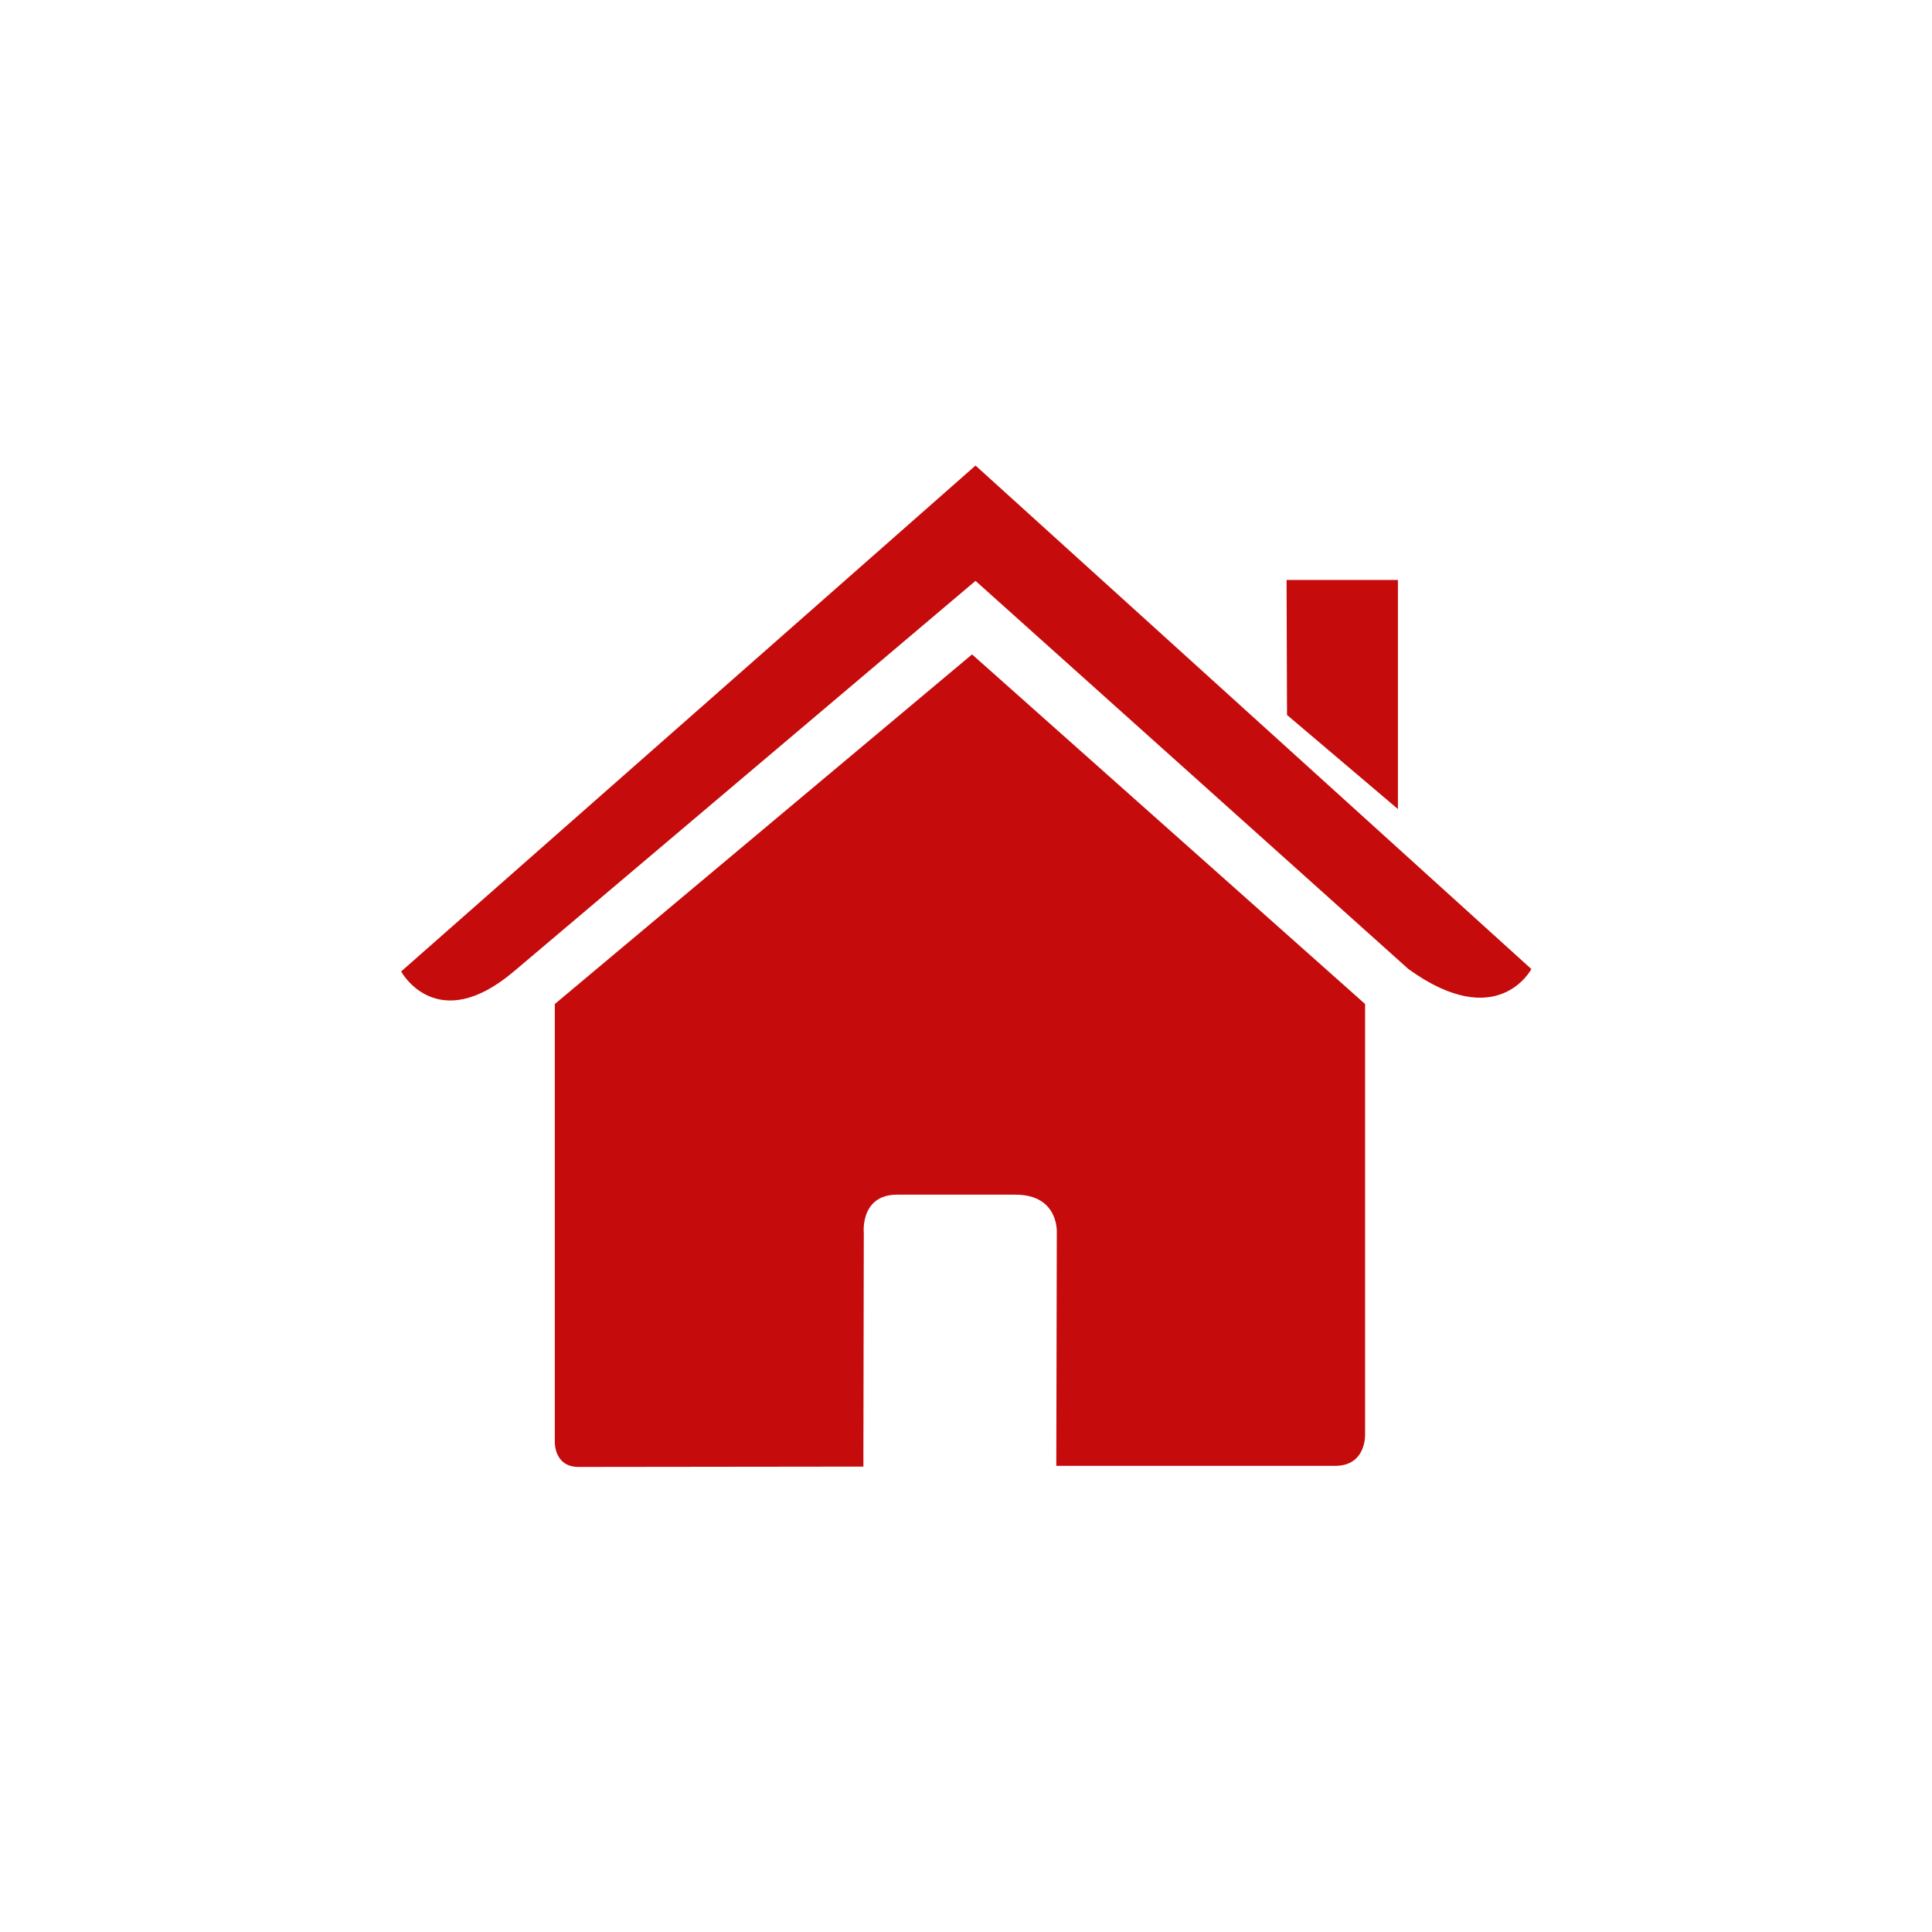 <?xml version="1.0" encoding="UTF-8" standalone="no"?>
<!-- Generator: Adobe Illustrator 18.1.1, SVG Export Plug-In . SVG Version: 6.00 Build 0)  -->

<svg
   xmlns:dc="http://purl.org/dc/elements/1.1/"
   xmlns:cc="http://creativecommons.org/ns#"
   xmlns:rdf="http://www.w3.org/1999/02/22-rdf-syntax-ns#"
   xmlns:svg="http://www.w3.org/2000/svg"
   xmlns="http://www.w3.org/2000/svg"
   xmlns:sodipodi="http://sodipodi.sourceforge.net/DTD/sodipodi-0.dtd"
   xmlns:inkscape="http://www.inkscape.org/namespaces/inkscape"
   version="1.1"
   id="Capa_1"
   x="0px"
   y="0px"
   viewBox="0 0 27.02 27.02"
   style="enable-background:new 0 0 27.02 27.02;"
   xml:space="preserve"
   width="512px"
   height="512px"
   inkscape:version="0.91 r13725"
   sodipodi:docname="home-hover.svg"><defs
     id="defs43" /><sodipodi:namedview
     pagecolor="#ffffff"
     bordercolor="#666666"
     borderopacity="1"
     objecttolerance="10"
     gridtolerance="10"
     guidetolerance="10"
     inkscape:pageopacity="0"
     inkscape:pageshadow="2"
     inkscape:window-width="1366"
     inkscape:window-height="705"
     id="namedview41"
     showgrid="false"
     inkscape:zoom="0.4609375"
     inkscape:cx="-384"
     inkscape:cy="256"
     inkscape:window-x="-8"
     inkscape:window-y="-8"
     inkscape:window-maximized="1"
     inkscape:current-layer="Capa_1" /><g
     id="g3"
     transform="matrix(0.585,0,0,0.585,5.61,5.61)"
     style="fill:#c50b0b;fill-opacity:1"><path
       d="m 3.674,24.876 c 0,0 -0.024,0.604 0.566,0.604 0.734,0 6.811,-0.008 6.811,-0.008 l 0.01,-5.581 c 0,0 -0.096,-0.92 0.797,-0.92 l 2.826,0 c 1.056,0 0.991,0.92 0.991,0.92 l -0.012,5.563 c 0,0 5.762,0 6.667,0 0.749,0 0.715,-0.752 0.715,-0.752 l 0,-10.289 -9.396,-8.358 -9.975,8.358 c 0,0 0,10.463 0,10.463 z"
       id="path5"
       inkscape:connector-curvature="0"
       style="fill:#c50b0b;fill-opacity:1" /><path
       d="m 0,13.635 c 0,0 0.847,1.561 2.694,0 l 11.038,-9.338 10.349,9.28 c 2.138,1.542 2.939,0 2.939,0 L 13.732,1.54 0,13.635 Z"
       id="path7"
       inkscape:connector-curvature="0"
       style="fill:#c50b0b;fill-opacity:1" /><polygon
       points="21.168,4.275 21.179,7.503 23.83,9.752 23.83,4.275 "
       id="polygon9"
       style="fill:#c50b0b;fill-opacity:1" /></g><g
     id="g11"
     transform="matrix(0.585,0,0,0.585,5.61,5.61)"
     style="fill:#c50b0b;fill-opacity:1" /><g
     id="g13"
     transform="matrix(0.585,0,0,0.585,5.61,5.61)"
     style="fill:#c50b0b;fill-opacity:1" /><g
     id="g15"
     transform="matrix(0.585,0,0,0.585,5.61,5.61)"
     style="fill:#c50b0b;fill-opacity:1" /><g
     id="g17"
     transform="matrix(0.585,0,0,0.585,5.61,5.61)"
     style="fill:#c50b0b;fill-opacity:1" /><g
     id="g19"
     transform="matrix(0.585,0,0,0.585,5.61,5.61)"
     style="fill:#c50b0b;fill-opacity:1" /><g
     id="g21"
     transform="matrix(0.585,0,0,0.585,5.61,5.61)"
     style="fill:#c50b0b;fill-opacity:1" /><g
     id="g23"
     transform="matrix(0.585,0,0,0.585,5.61,5.61)"
     style="fill:#c50b0b;fill-opacity:1" /><g
     id="g25"
     transform="matrix(0.585,0,0,0.585,5.61,5.61)"
     style="fill:#c50b0b;fill-opacity:1" /><g
     id="g27"
     transform="matrix(0.585,0,0,0.585,5.61,5.61)"
     style="fill:#c50b0b;fill-opacity:1" /><g
     id="g29"
     transform="matrix(0.585,0,0,0.585,5.61,5.61)"
     style="fill:#c50b0b;fill-opacity:1" /><g
     id="g31"
     transform="matrix(0.585,0,0,0.585,5.61,5.61)"
     style="fill:#c50b0b;fill-opacity:1" /><g
     id="g33"
     transform="matrix(0.585,0,0,0.585,5.61,5.61)"
     style="fill:#c50b0b;fill-opacity:1" /><g
     id="g35"
     transform="matrix(0.585,0,0,0.585,5.61,5.61)"
     style="fill:#c50b0b;fill-opacity:1" /><g
     id="g37"
     transform="matrix(0.585,0,0,0.585,5.61,5.61)"
     style="fill:#c50b0b;fill-opacity:1" /><g
     id="g39"
     transform="matrix(0.585,0,0,0.585,5.61,5.61)"
     style="fill:#c50b0b;fill-opacity:1" /></svg>